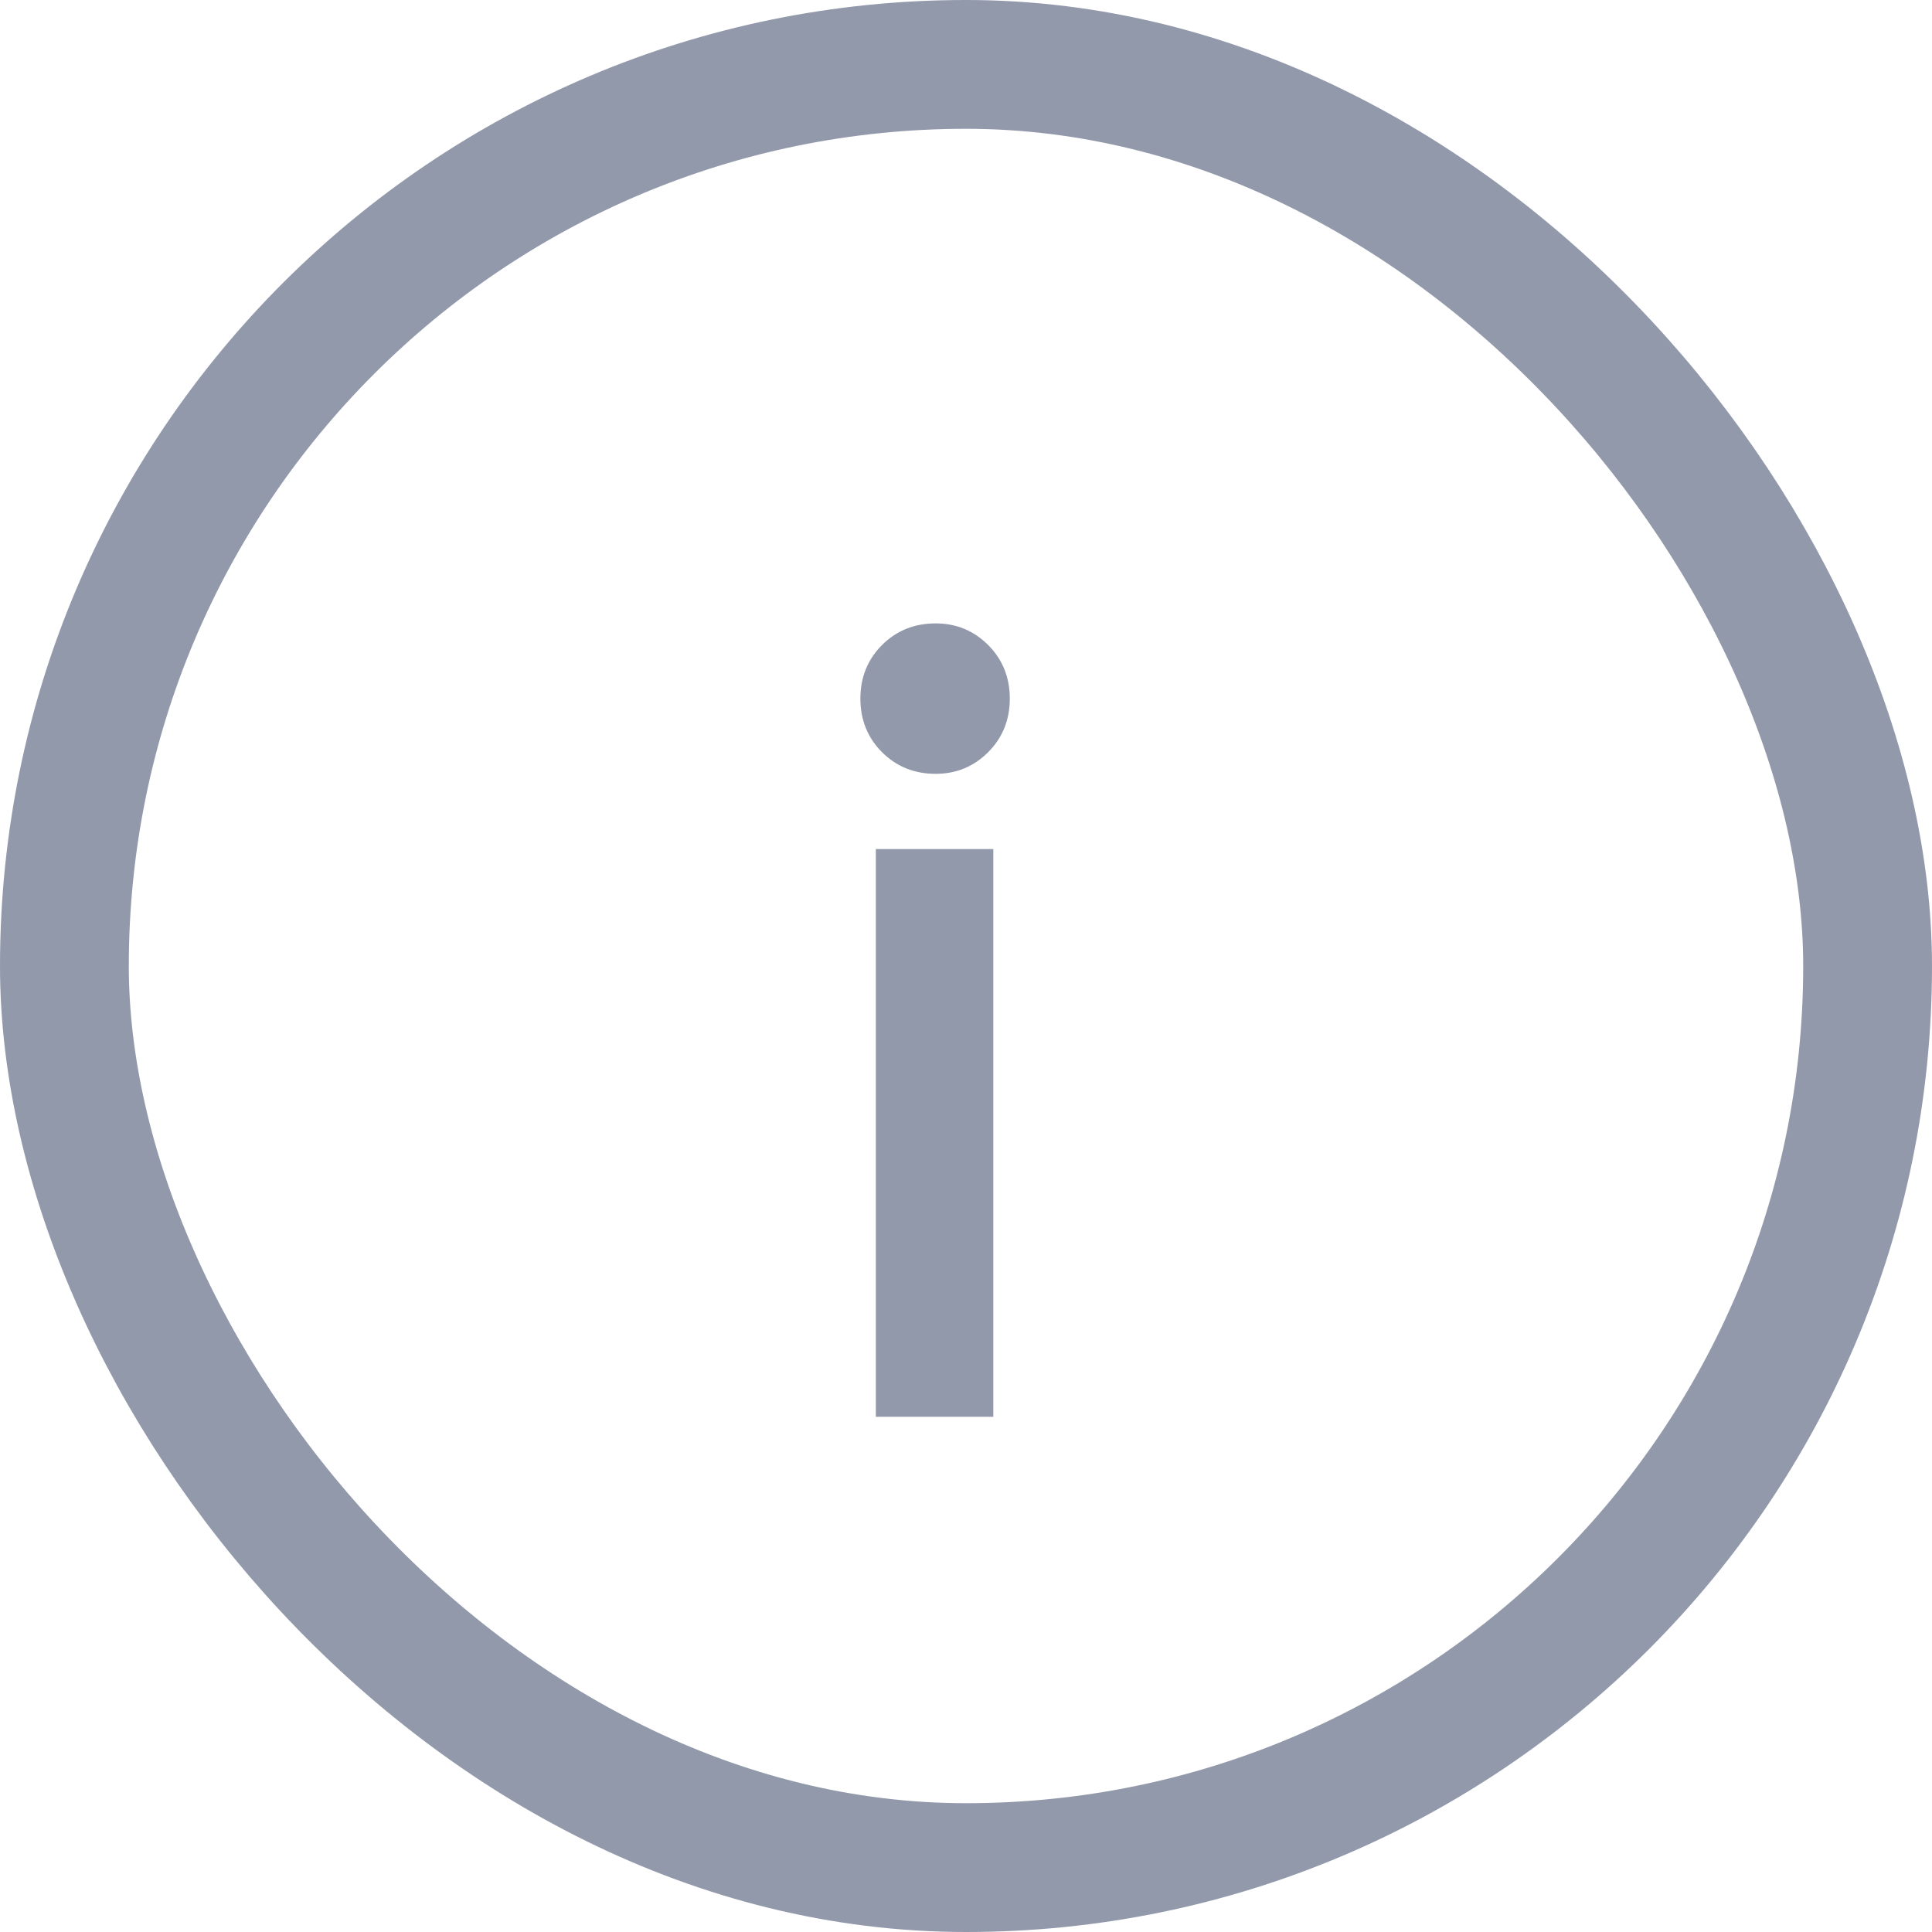 <svg width="15" height="15" viewBox="0 0 15 15" fill="none" xmlns="http://www.w3.org/2000/svg">
<path d="M7.264 6.008C7.099 6.008 6.96 5.952 6.848 5.84C6.736 5.728 6.68 5.589 6.68 5.424C6.68 5.259 6.736 5.12 6.848 5.008C6.96 4.896 7.099 4.84 7.264 4.84C7.424 4.84 7.56 4.896 7.672 5.008C7.784 5.12 7.84 5.259 7.84 5.424C7.84 5.589 7.784 5.728 7.672 5.84C7.56 5.952 7.424 6.008 7.264 6.008ZM7.712 6.592V11H6.8V6.592H7.712Z" fill="#374365" fill-opacity="0.54"/>
<rect x="0.5" y="0.5" width="14" height="14" rx="7" stroke="#374365" stroke-opacity="0.54"/>
</svg>
